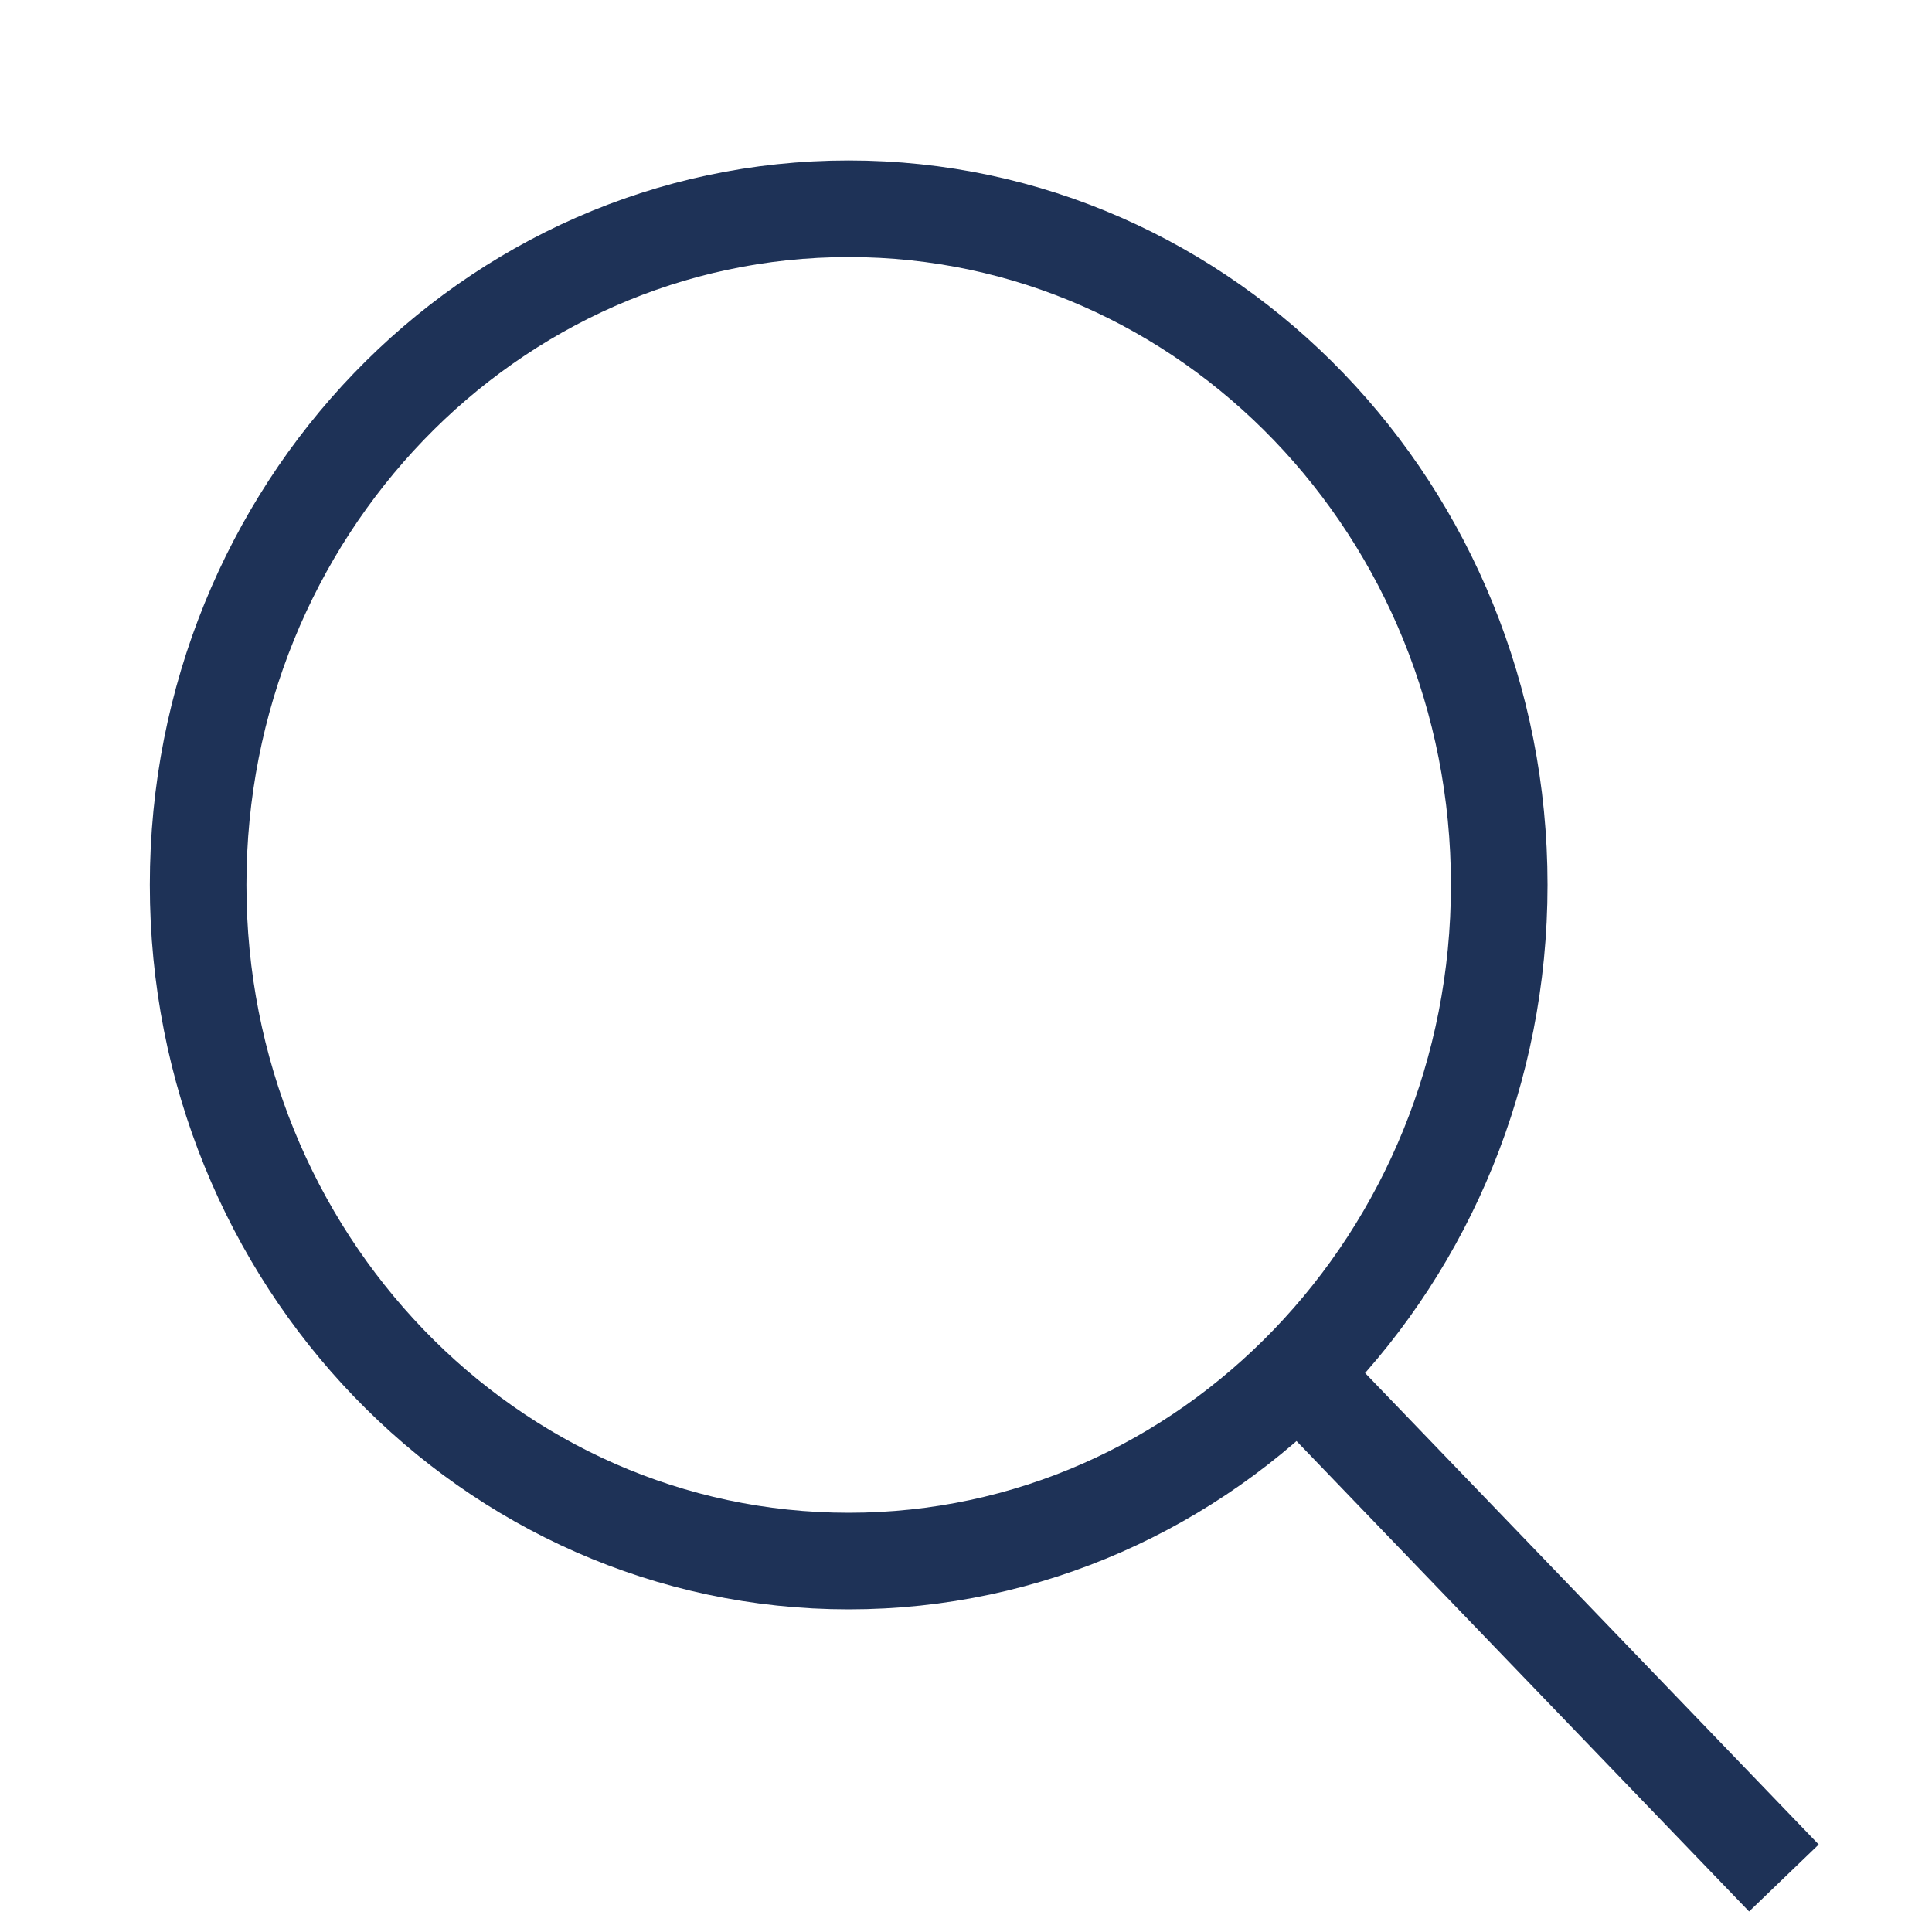 <svg width="20" height="20" viewBox="0 0 20 20" fill="none" xmlns="http://www.w3.org/2000/svg">
<path d="M13.416 14.191L18.467 19.441M15.52 9.16C15.52 13.026 12.505 16.16 8.786 16.16C5.066 16.16 2.051 13.026 2.051 9.16C2.051 5.294 5.066 2.161 8.786 2.161C12.505 2.161 15.52 5.294 15.52 9.16Z" stroke="#1E3257"/>
</svg>
